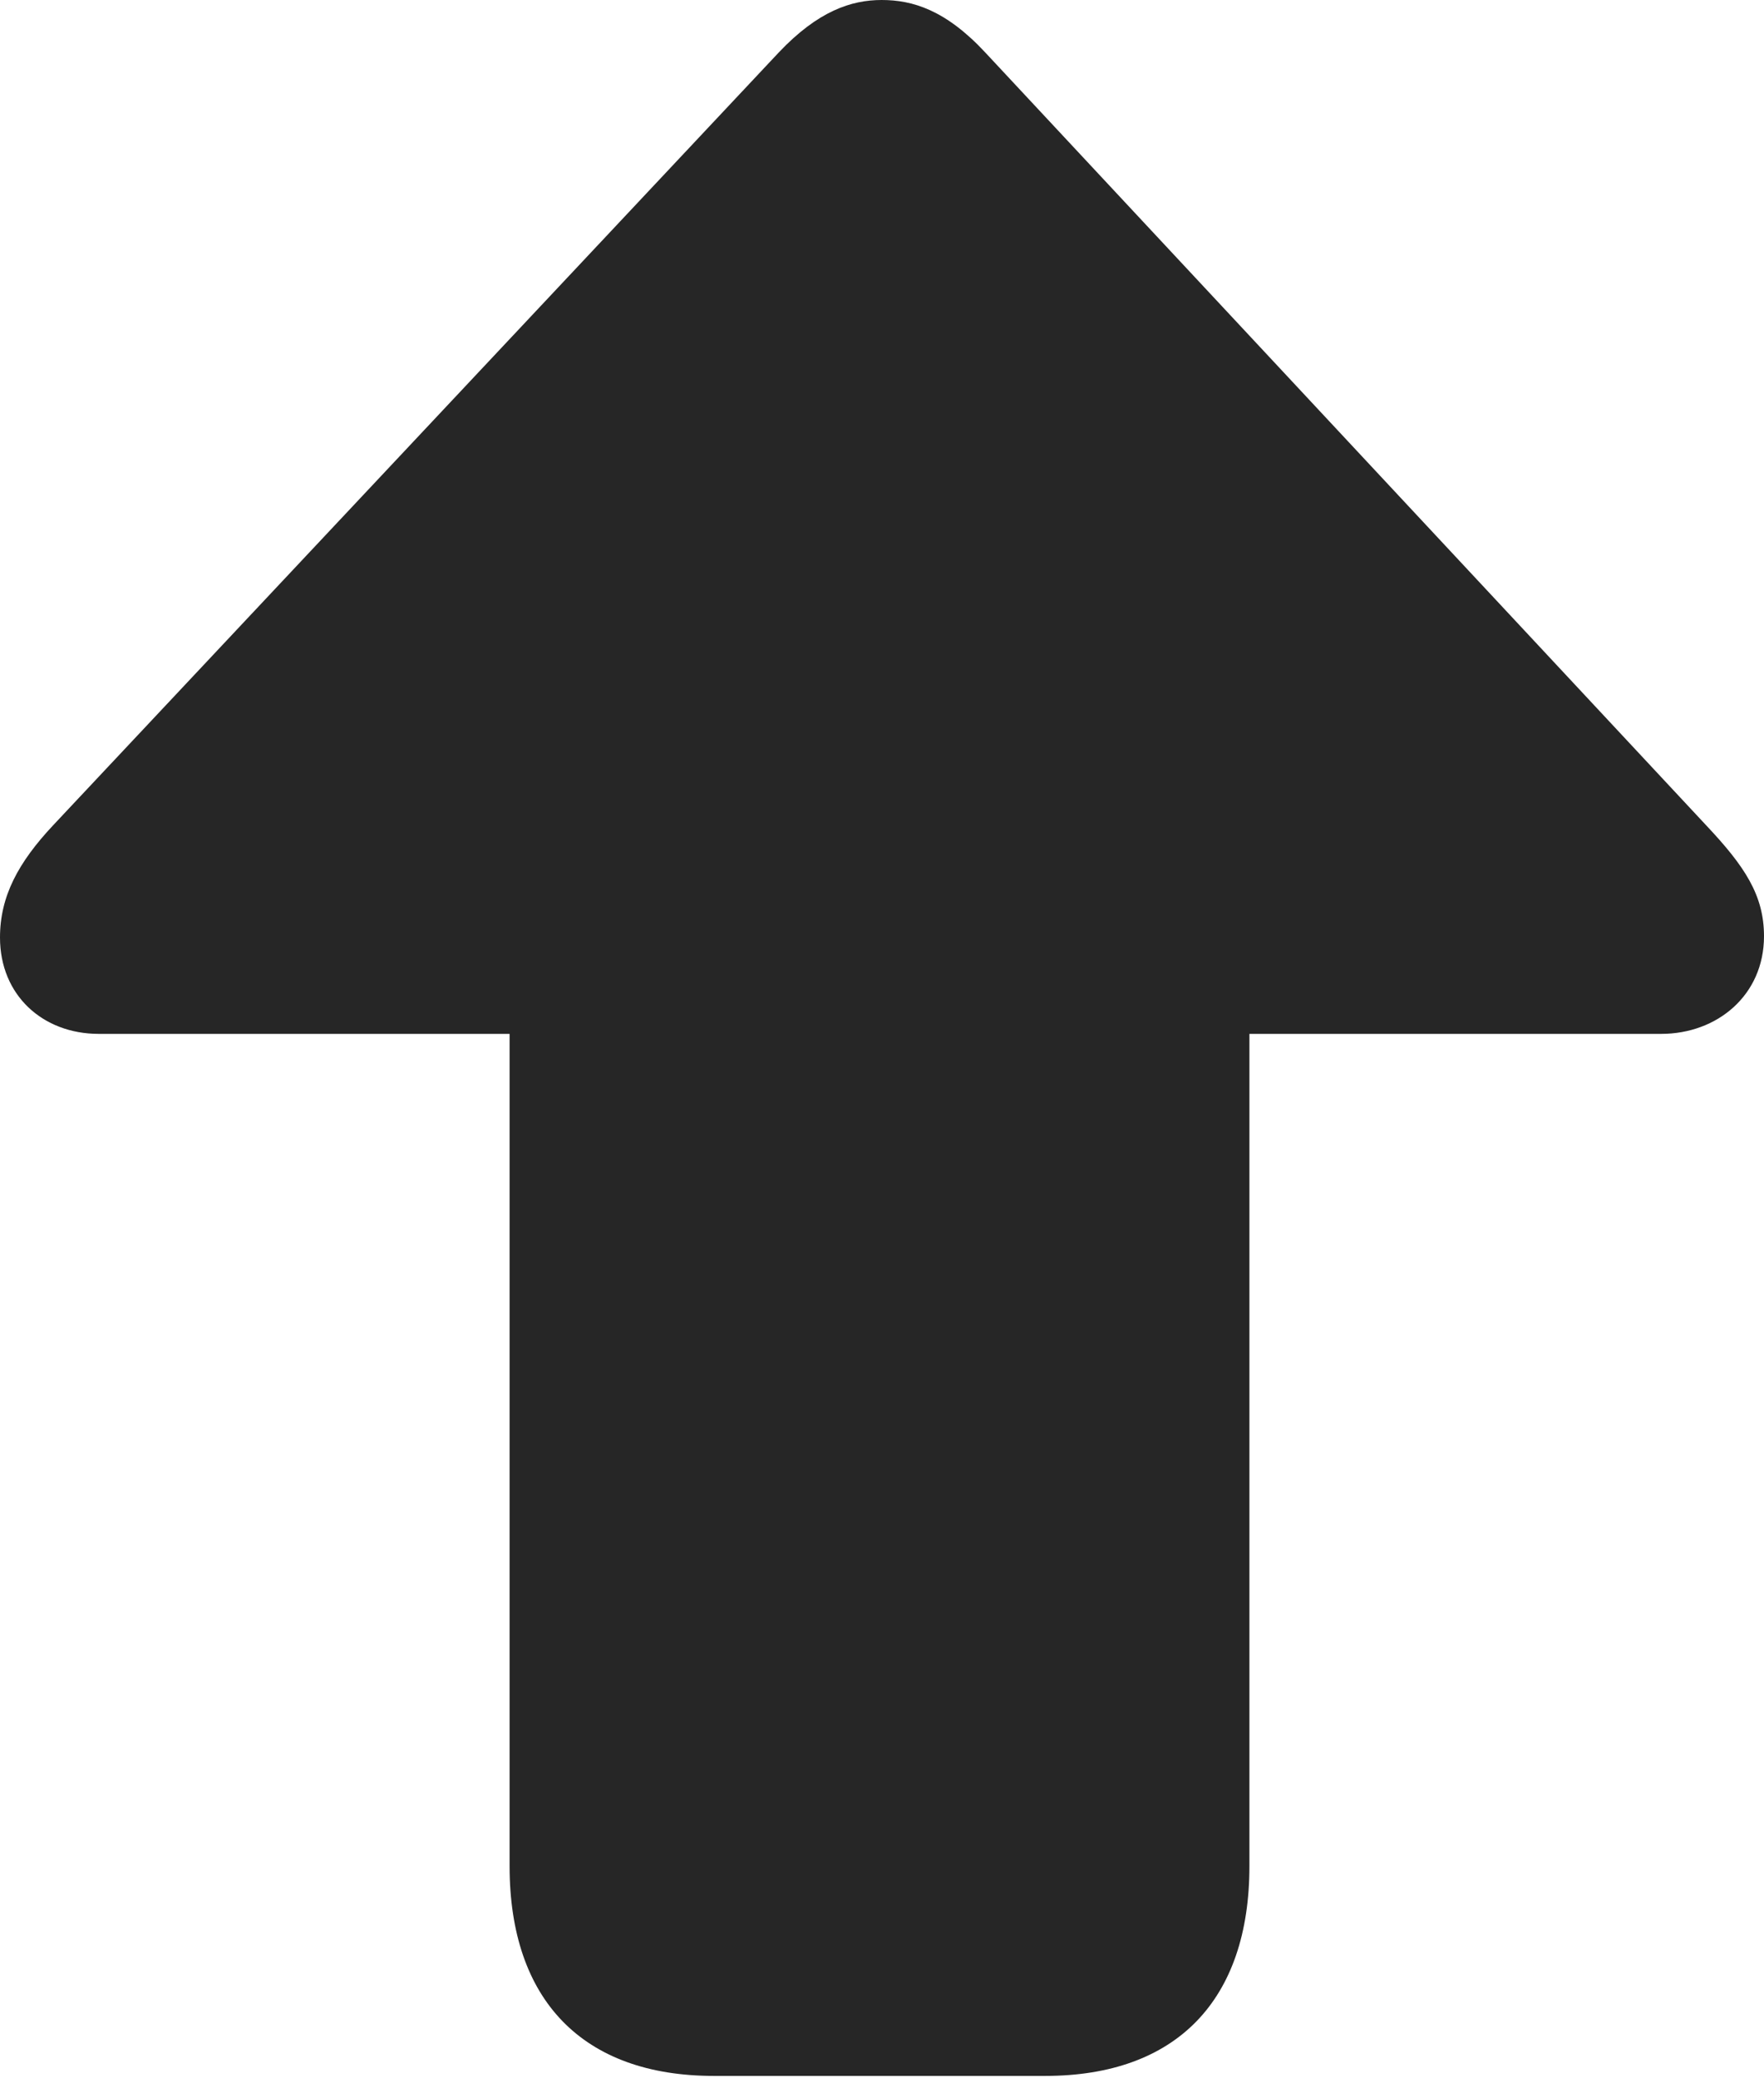 <?xml version="1.0" encoding="UTF-8"?>
<!--Generator: Apple Native CoreSVG 232.5-->
<!DOCTYPE svg
PUBLIC "-//W3C//DTD SVG 1.1//EN"
       "http://www.w3.org/Graphics/SVG/1.1/DTD/svg11.dtd">
<svg version="1.1" xmlns="http://www.w3.org/2000/svg" xmlns:xlink="http://www.w3.org/1999/xlink" width="87.707" height="103.331">
 <g>
  <rect height="103.331" opacity="0" width="87.707" x="0" y="0"/>
  <path d="M43.837 0C42.331 0 40.673 0.544 38.718 2.611L2.644 41.031C0.901 42.89 0 44.571 0 46.615C0 49.481 2.124 51.405 4.911 51.405L25.337 51.405L25.337 92.787C25.337 99.443 28.977 103.215 35.491 103.215L51.968 103.215C58.496 103.215 62.122 99.443 62.122 92.787L62.122 51.405L82.595 51.405C85.382 51.405 87.707 49.481 87.707 46.548C87.707 44.503 86.739 43.059 84.828 41.031L48.989 2.611C47.02 0.495 45.376 0 43.837 0Z" fill="#000000" fill-opacity="0.85"/>
 </g>
</svg>

